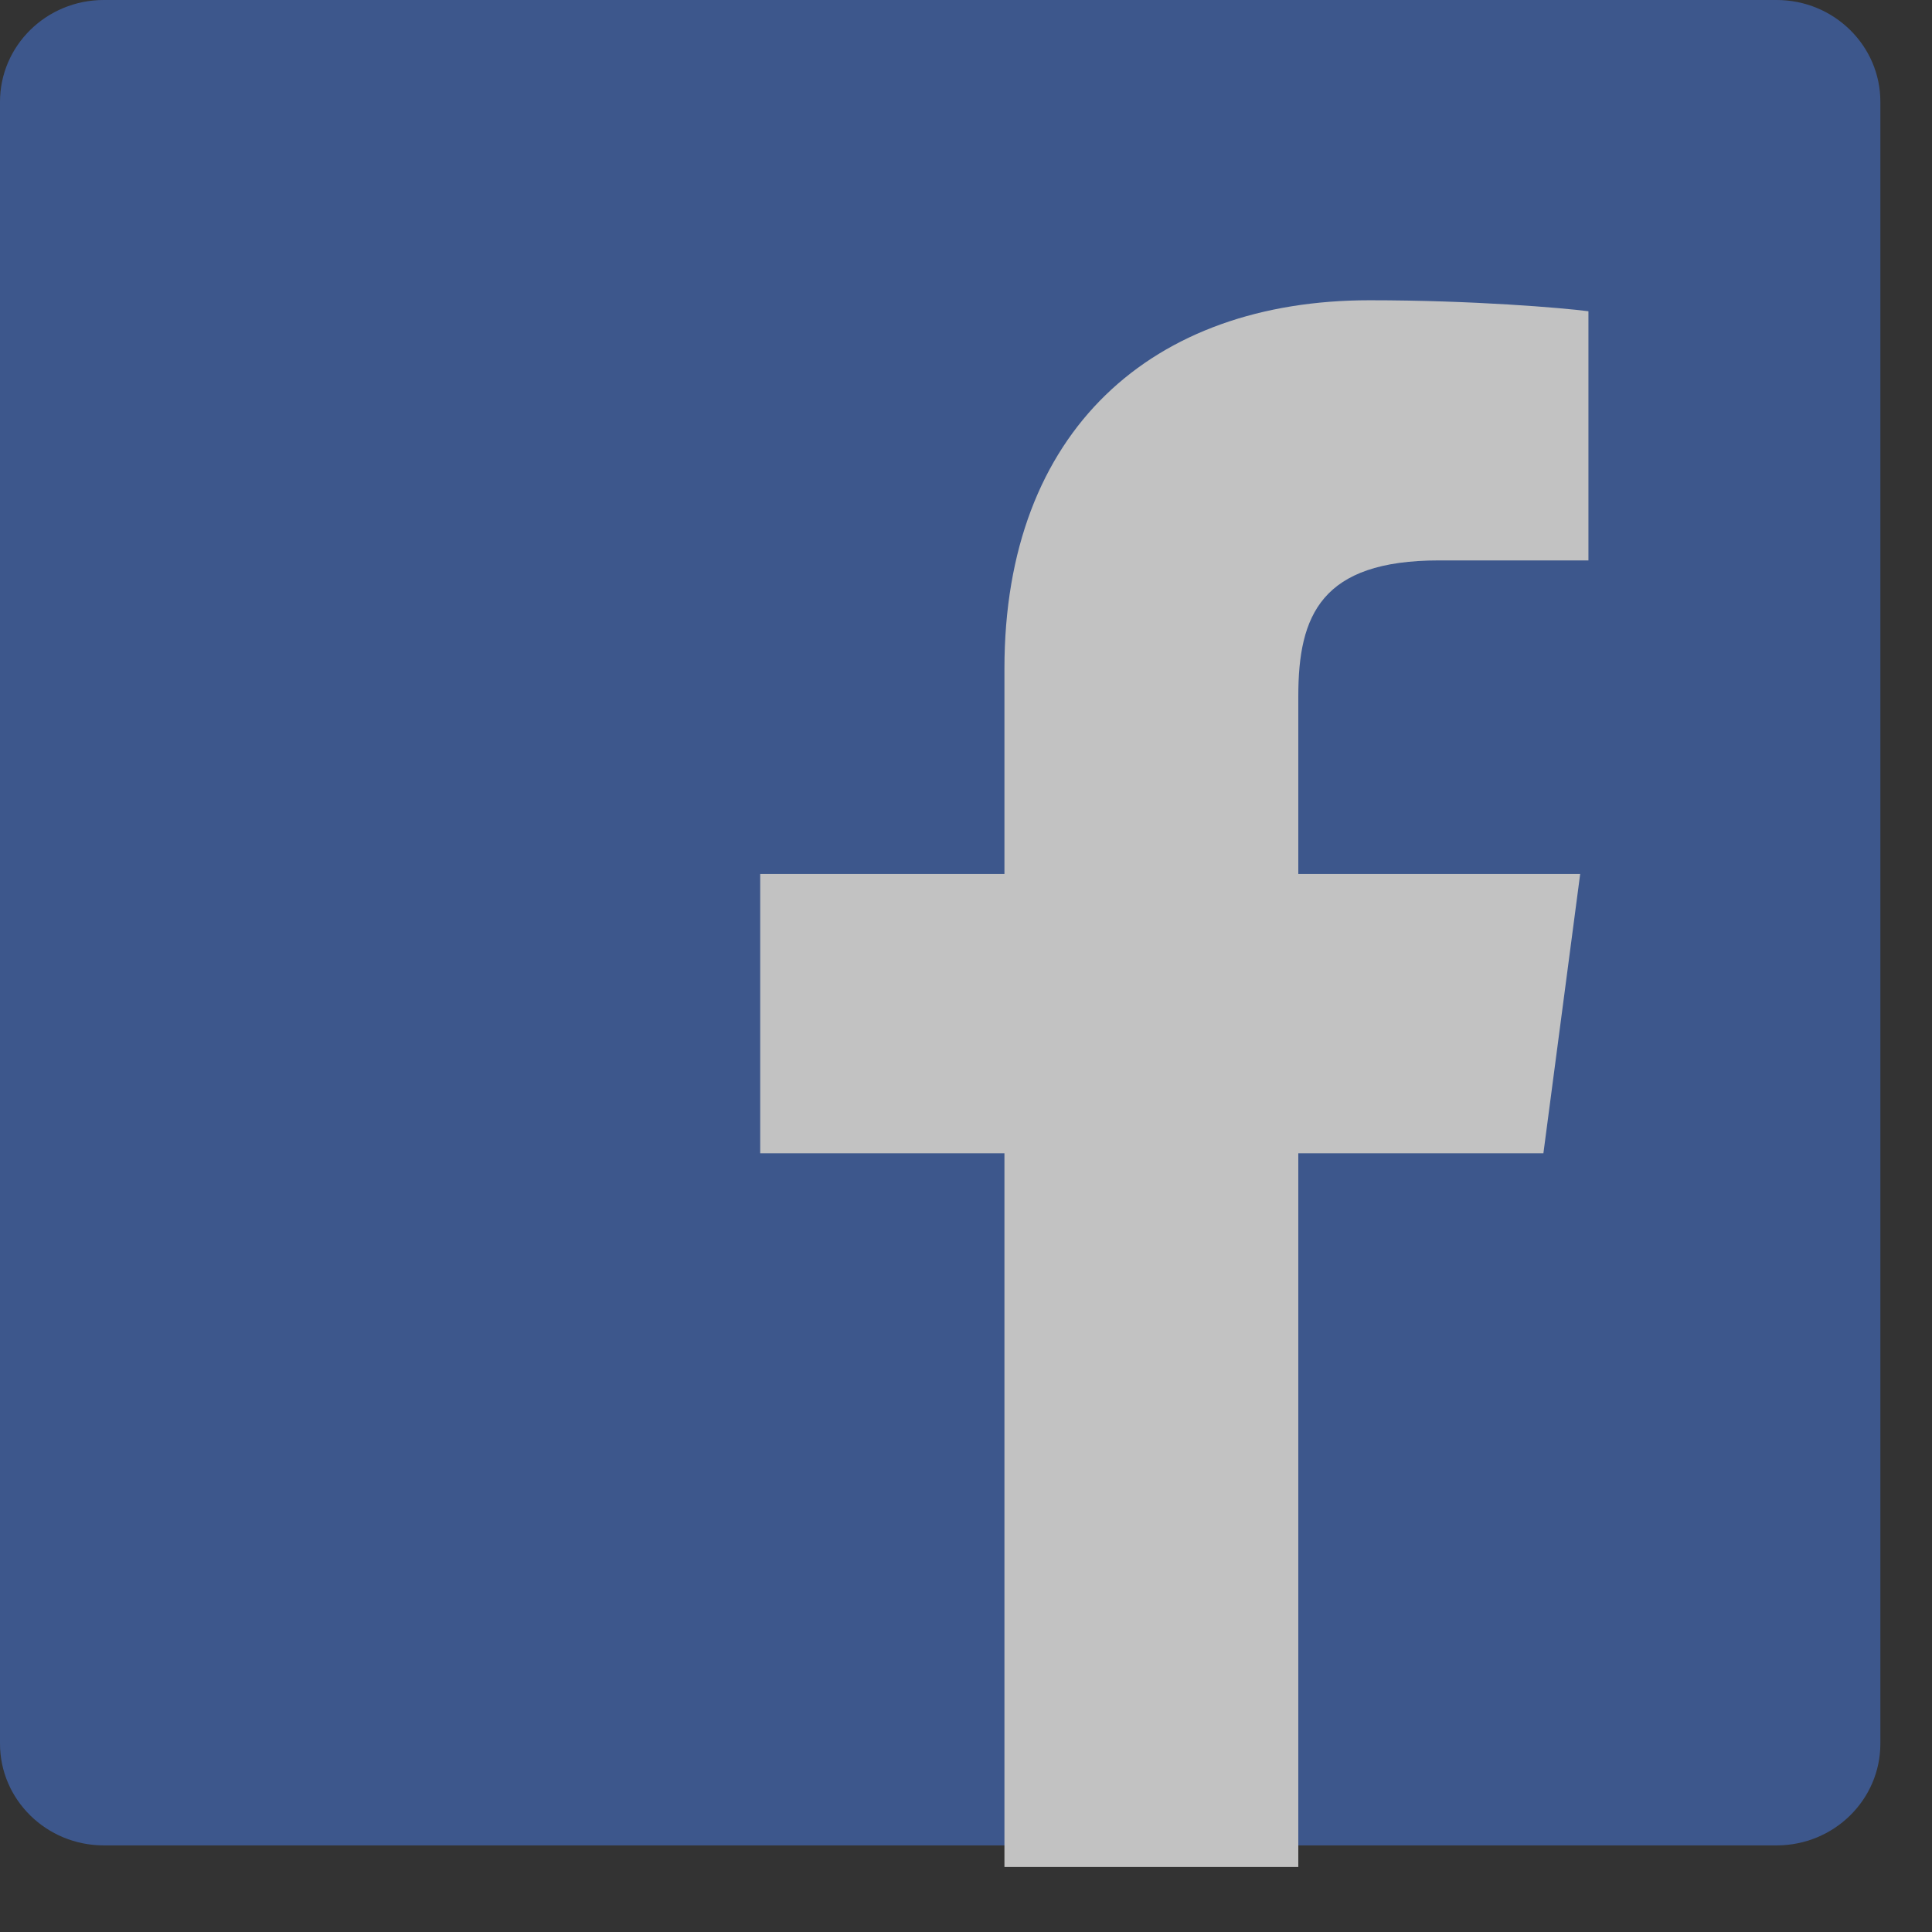 <svg width="29" height="29" viewBox="0 0 29 29" fill="none" xmlns="http://www.w3.org/2000/svg">
<rect x="0" y="0" width="29" height="29" fill="#333333" stroke="none"/>
<g opacity="0.7">
<path d="M26.667 4.89525e-08H1.557C0.697 0 -0 0.685 4.98805e-08 1.529V26.172C0 27.016 0.698 27.7 1.558 27.7H26.667C27.528 27.7 28.225 27.016 28.225 26.172C28.225 26.172 28.225 26.171 28.225 26.171V1.528C28.225 0.684 27.527 -0 26.667 4.89525e-08Z" fill="#4267B2"/>
<path d="M19.488 28.024V17.311H23.167L23.719 13.119H19.488V10.448C19.488 9.237 19.83 8.412 21.6 8.412H23.843V4.672C23.453 4.621 22.114 4.507 20.556 4.507C17.303 4.507 15.077 6.455 15.077 10.033V13.119H11.411V17.311H15.077V28.024H19.488Z" fill="white"/>
</g>
</svg>

